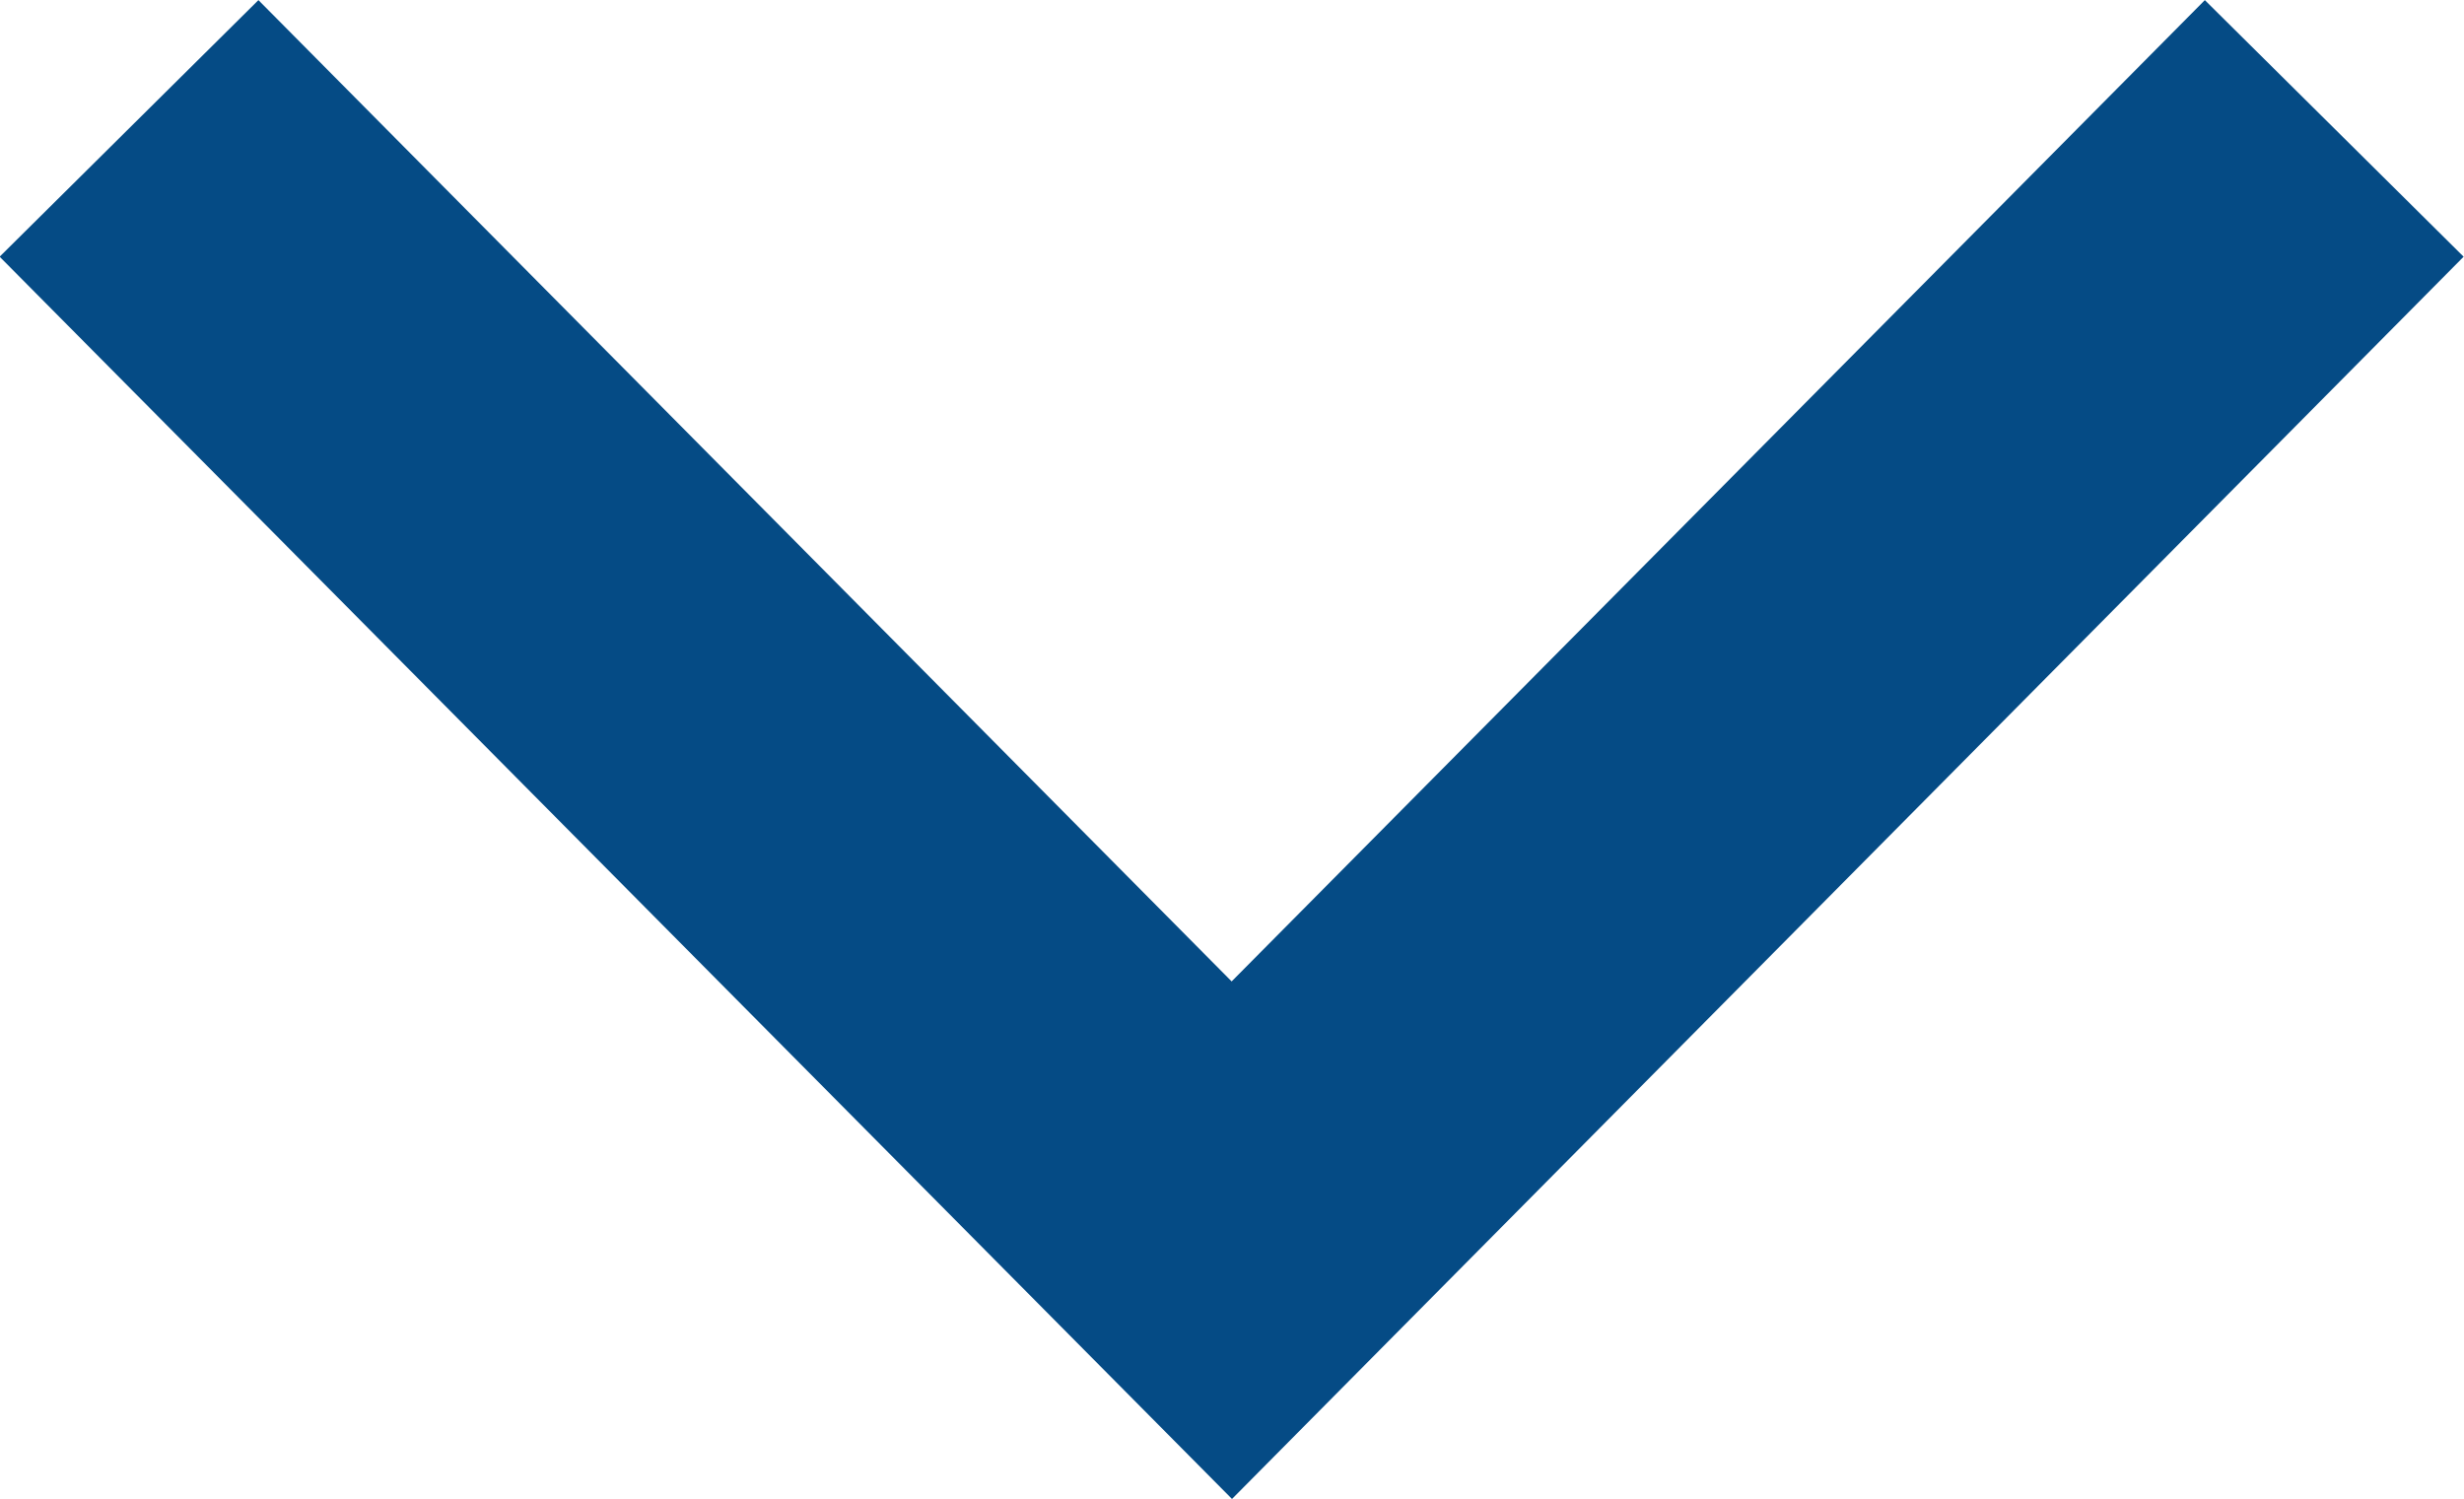 <svg xmlns="http://www.w3.org/2000/svg" width="20.28" height="12.338" viewBox="0 0 20.28 12.338">
  <path id="Trazado_373" data-name="Trazado 373" d="M1289.243,48.259,1279.1,38.034l2.13-2.112,8.01,8.077,8.01-8.077,2.13,2.112Z" transform="translate(-1279.103 -35.921)" fill="#054b85"/>
</svg>
